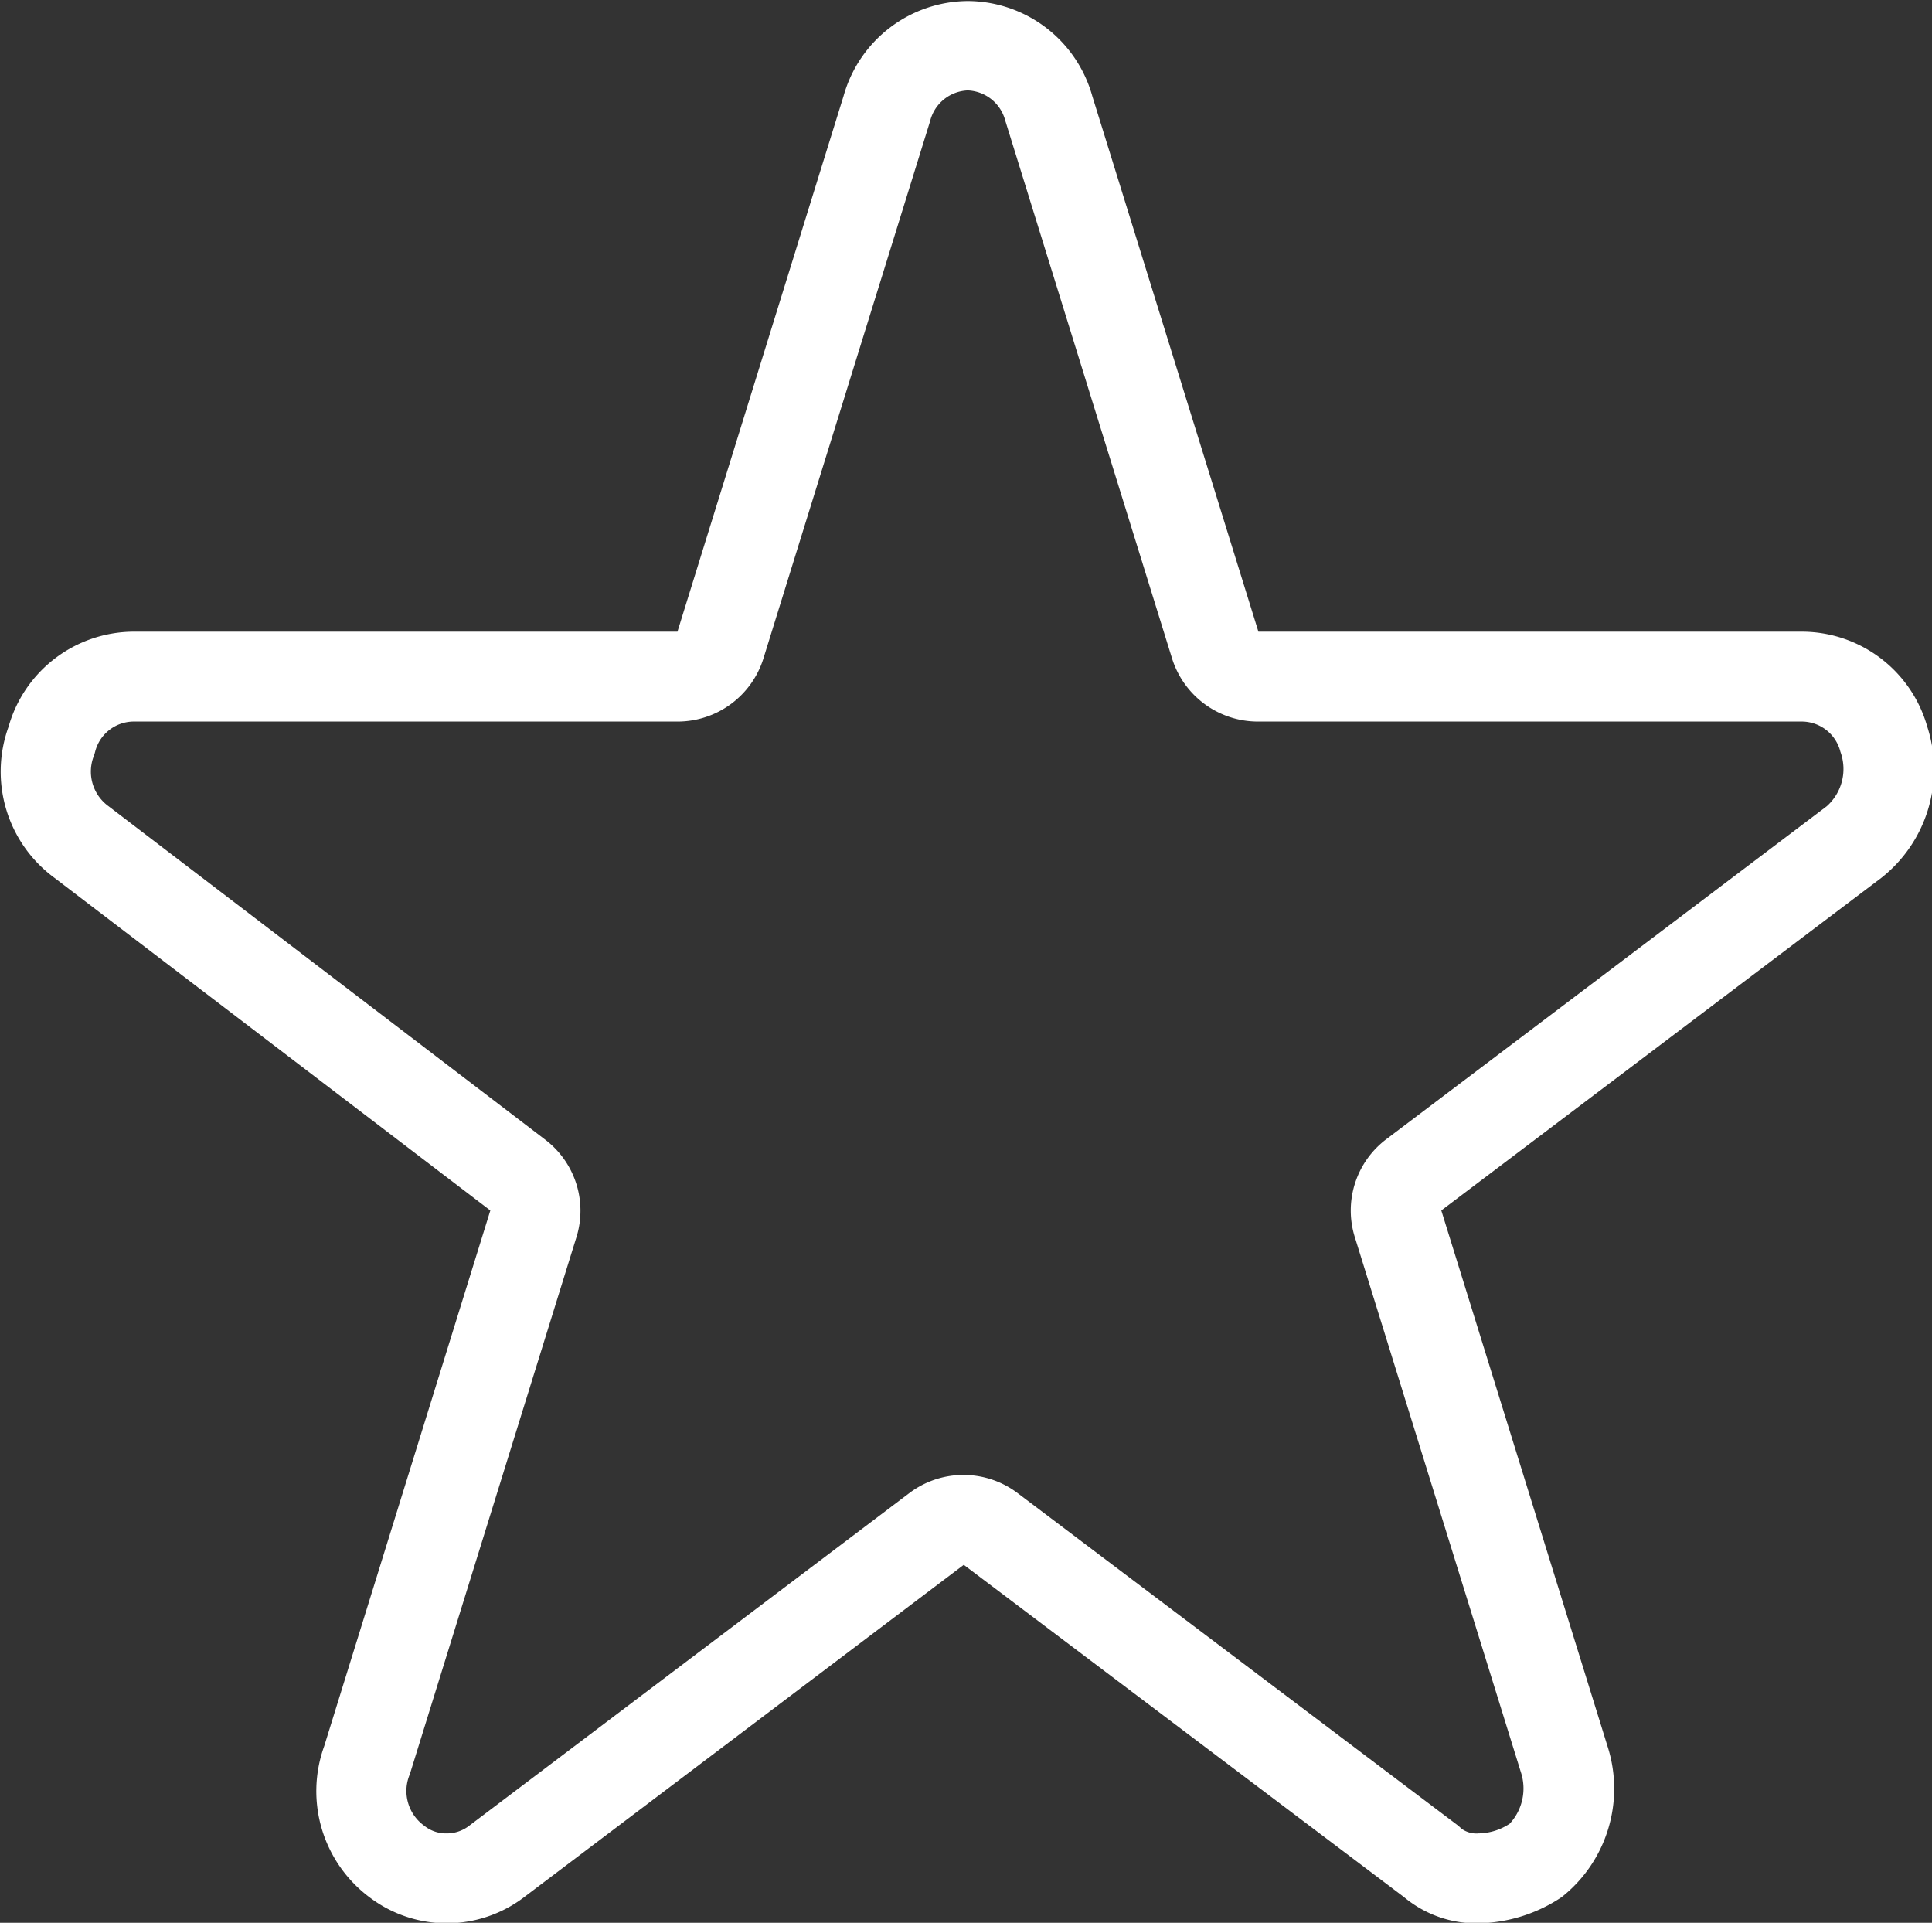 <svg xmlns="http://www.w3.org/2000/svg" width="37.625" height="37.44" viewBox="0 0 37.625 37.44">
  <rect x="0" y="0" width="37.625" height="37.44" fill="#333333" stroke="none"/>
<defs>
    <style>
      .cls-1 {
        fill: #fff;
        fill-rule: evenodd;
      }
    </style>
  </defs>
  <path id="favourite" class="cls-1" d="M858.808,1589.07a0.787,0.787,0,0,1,.741.6l0.007,0.02,3.235,10.43a1.753,1.753,0,0,0,1.679,1.24h10.6a0.778,0.778,0,0,1,.741.59,0.971,0.971,0,0,1-.268,1.06l-8.573,6.48a1.739,1.739,0,0,0-.616,1.91l3.231,10.41a1.013,1.013,0,0,1-.214,1.01,1.123,1.123,0,0,1-.609.19,0.49,0.49,0,0,1-.328-0.09l-0.066-.06-8.573-6.47a1.749,1.749,0,0,0-2.126,0l-8.575,6.48a0.706,0.706,0,0,1-.431.14,0.672,0.672,0,0,1-.433-0.15,0.833,0.833,0,0,1-.3-0.95c0.01-.03.02-0.05,0.029-0.08l3.236-10.43a1.737,1.737,0,0,0-.61-1.9l-8.5-6.49a0.833,0.833,0,0,1-.3-0.95,0.889,0.889,0,0,0,.036-0.11,0.778,0.778,0,0,1,.741-0.59h10.6a1.752,1.752,0,0,0,1.678-1.24l3.236-10.43,0.006-.02a0.787,0.787,0,0,1,.741-0.6m0-1.74a2.529,2.529,0,0,0-2.426,1.85l-3.235,10.43h-10.6a2.541,2.541,0,0,0-2.426,1.85,2.567,2.567,0,0,0,.889,2.94l8.493,6.48-3.235,10.43a2.58,2.58,0,0,0,.89,2.95,2.488,2.488,0,0,0,2.992,0l8.573-6.48,8.573,6.47a2.193,2.193,0,0,0,1.457.51,3,3,0,0,0,1.615-.51,2.693,2.693,0,0,0,.891-2.94l-3.236-10.43,8.574-6.48a2.692,2.692,0,0,0,.89-2.94,2.541,2.541,0,0,0-2.426-1.85h-10.6l-3.235-10.43A2.529,2.529,0,0,0,858.808,1587.33Z" transform="translate(-839.969 -1587.31)"/>
</svg>
